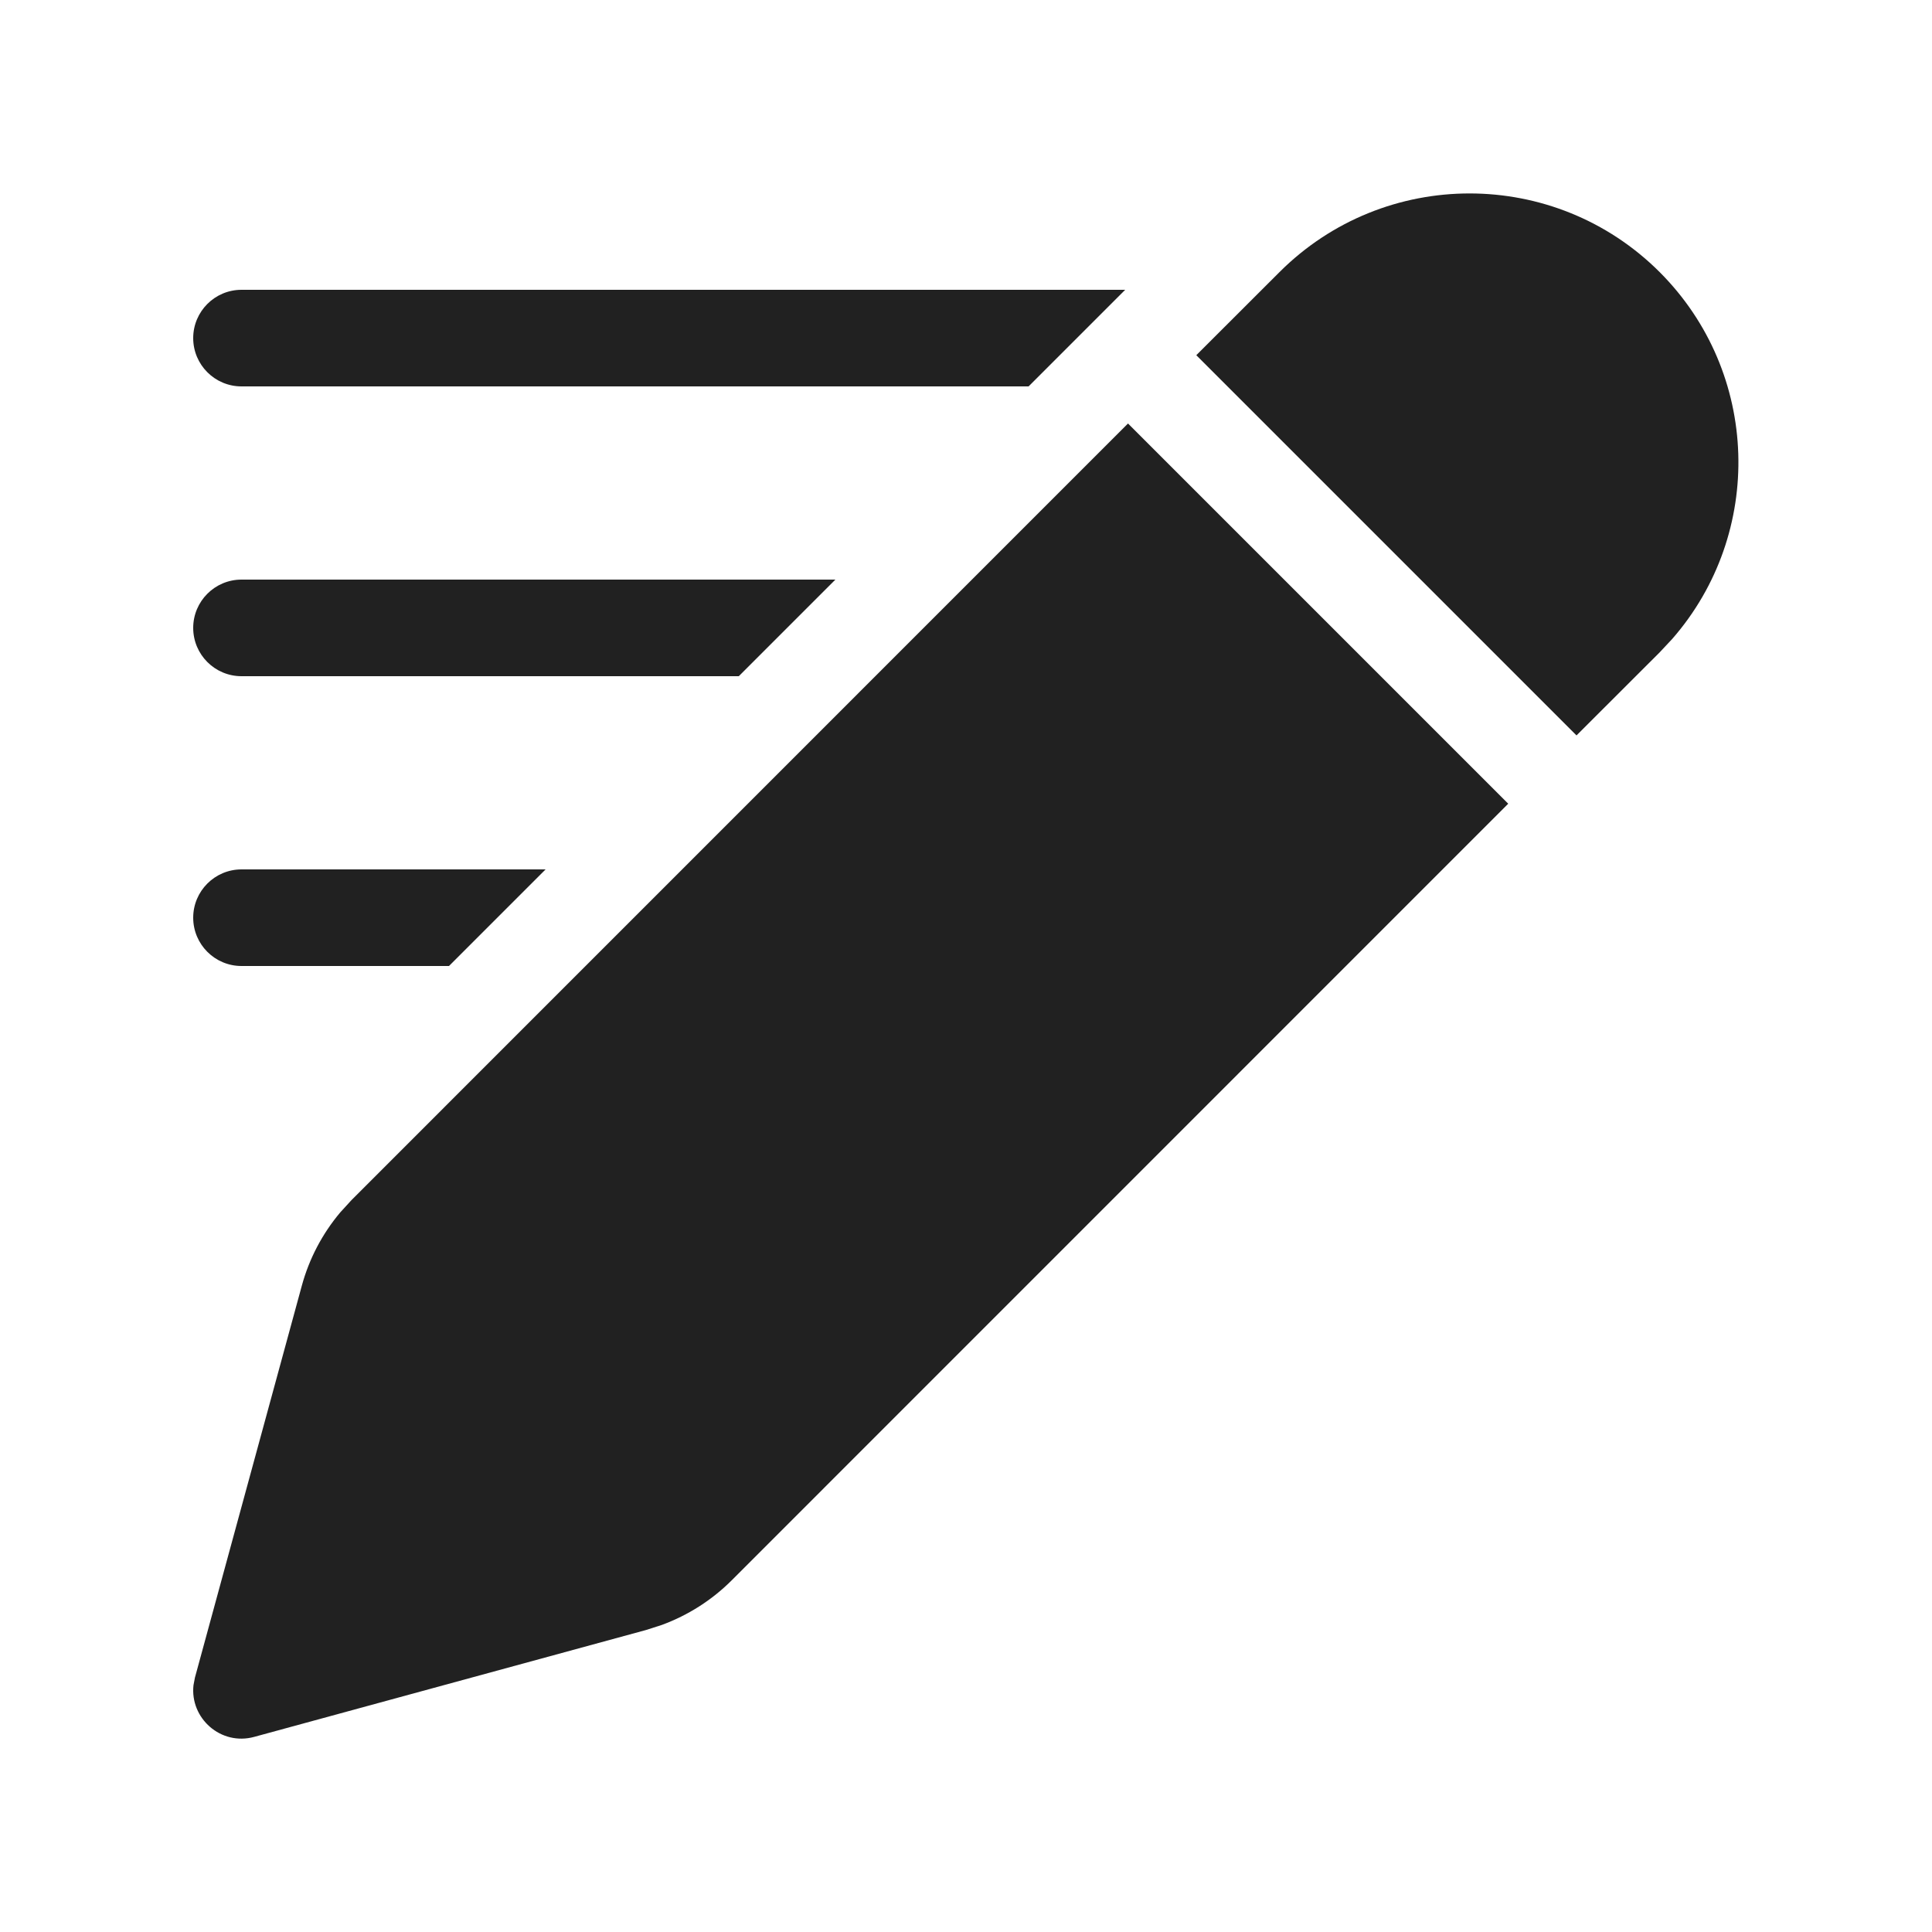 <svg width="20" height="20" viewBox="0 0 20 20" fill="none" xmlns="http://www.w3.org/2000/svg">
<path d="M15.613 8.32L11.677 4.384L3.639 12.423L3.522 12.551C3.336 12.772 3.2 13.031 3.124 13.311L2.018 17.366L2.003 17.445C1.965 17.786 2.285 18.075 2.632 17.98L6.687 16.874L6.852 16.821C7.123 16.721 7.37 16.564 7.575 16.359L15.613 8.32Z" fill="#212121"/>
<path d="M17.181 2.817C16.094 1.731 14.332 1.731 13.245 2.817L12.384 3.677L16.32 7.613L17.181 6.753L17.311 6.614C18.266 5.521 18.222 3.859 17.181 2.817Z" fill="#212121"/>
<path d="M11.648 3H2.5C2.224 3 2 3.224 2 3.5C2 3.776 2.224 4 2.5 4H10.648L11.648 3Z" fill="#212121"/>
<path d="M8.648 6H2.5C2.224 6 2 6.224 2 6.5C2 6.776 2.224 7 2.5 7H7.648L8.648 6Z" fill="#212121"/>
<path d="M5.648 9L4.648 10H2.5C2.224 10 2 9.776 2 9.5C2 9.224 2.224 9 2.5 9H5.648Z" fill="#212121"/>
</svg>
